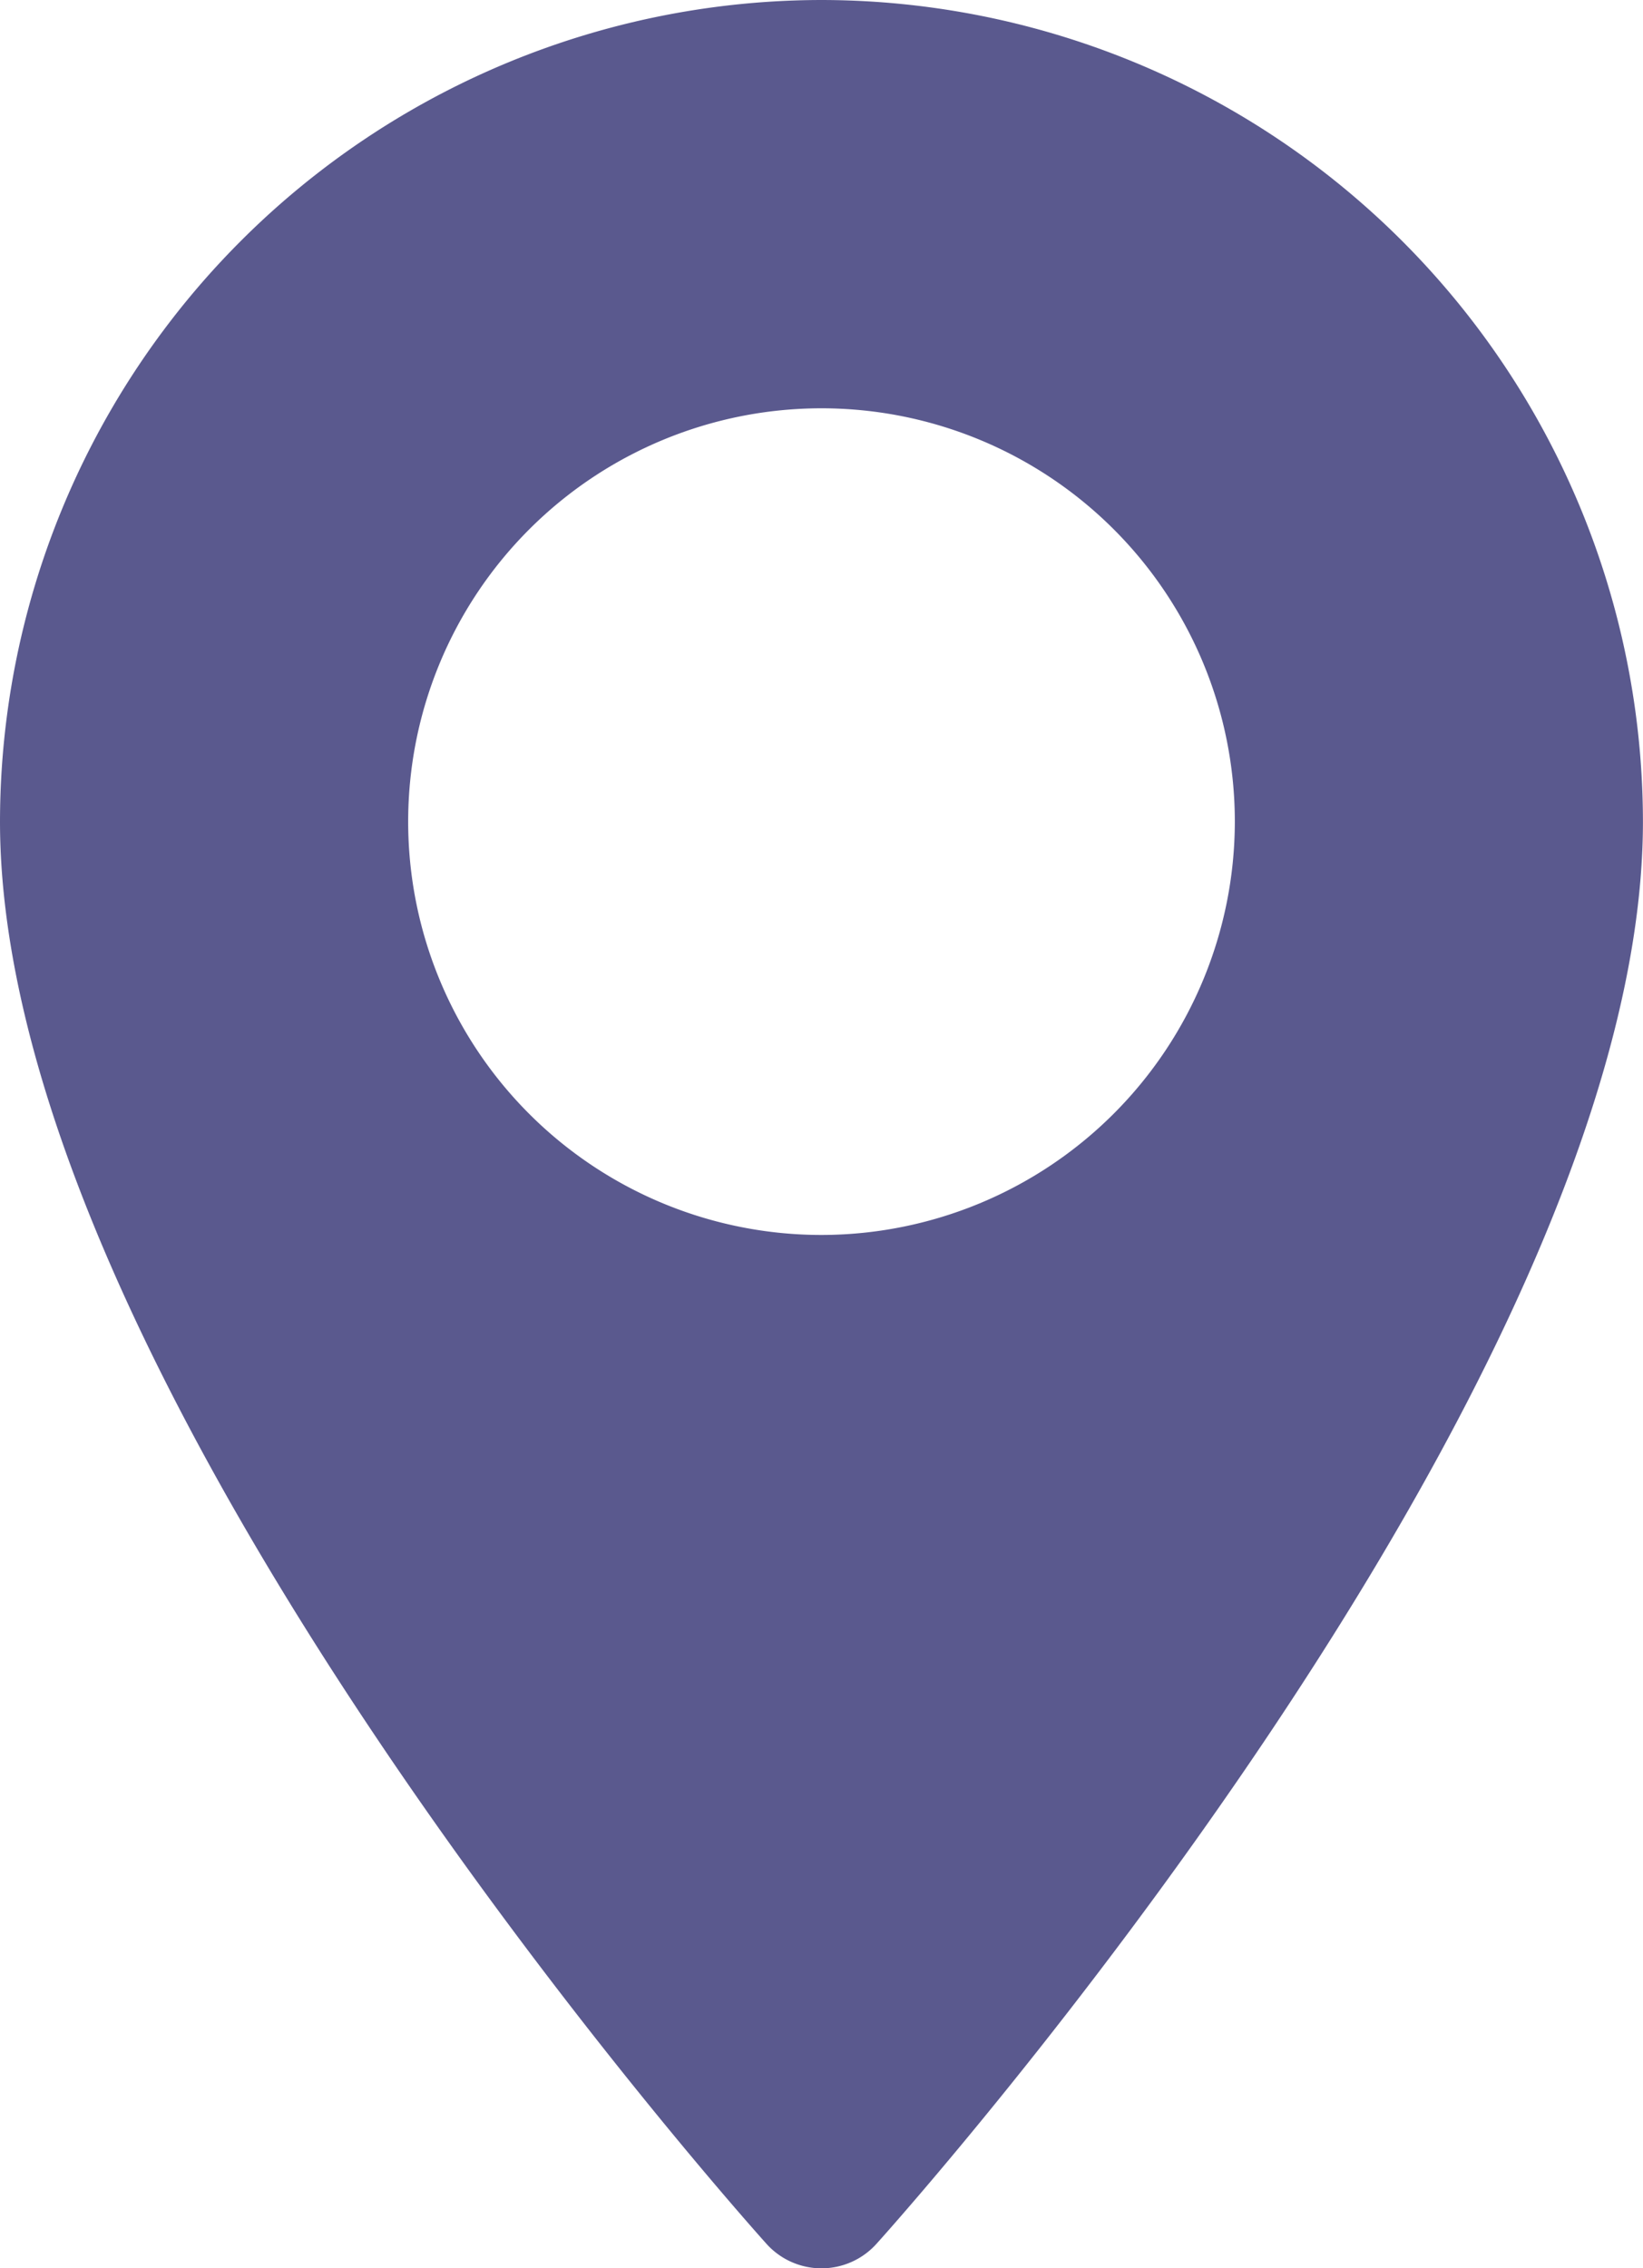<svg xmlns="http://www.w3.org/2000/svg" width="26.076" height="36" viewBox="0 0 26.076 36">
  <path id="adres" d="M83.611,0A13.053,13.053,0,0,0,70.573,13.038c0,8.922,11.668,22.02,12.164,22.573a1.174,1.174,0,0,0,1.747,0c.5-.553,12.164-13.651,12.164-22.573A13.053,13.053,0,0,0,83.611,0Zm0,19.6a6.56,6.56,0,1,1,6.56-6.56A6.567,6.567,0,0,1,83.611,19.6Z" transform="translate(-70.573)" fill="#5a598e"/>
</svg>
